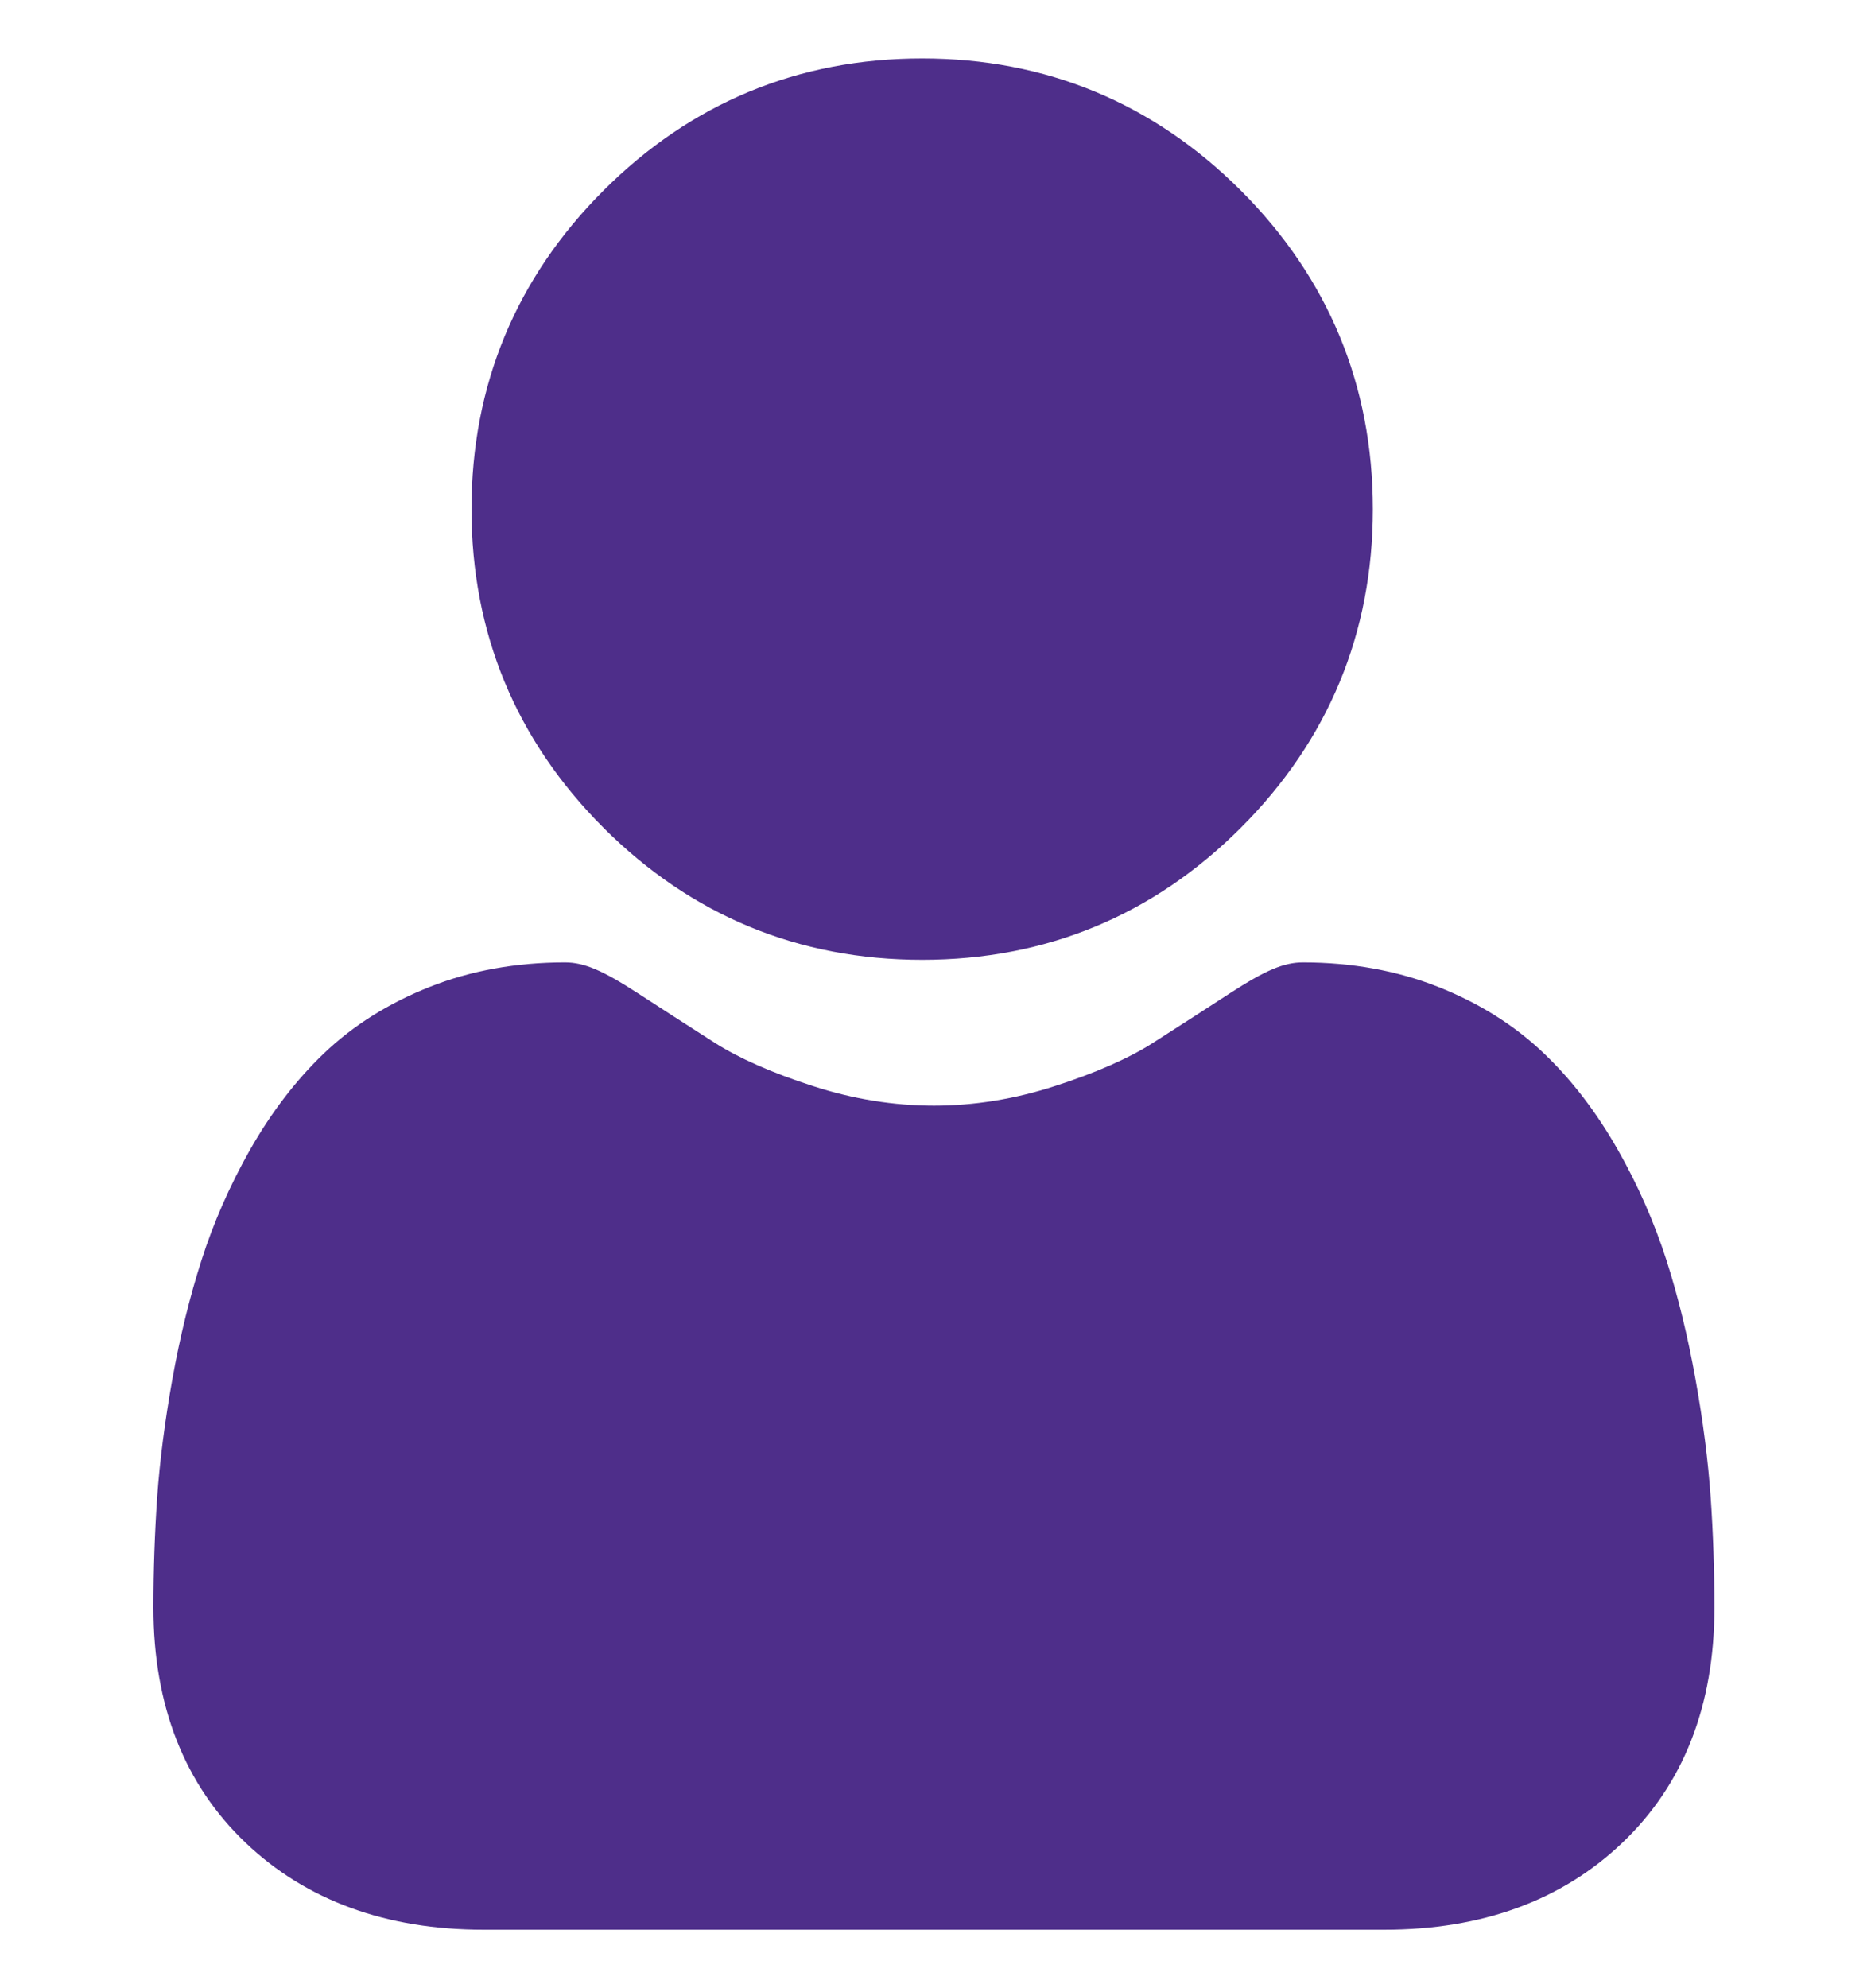 <svg width="16" height="17" viewBox="0 0 16 17" fill="none" xmlns="http://www.w3.org/2000/svg">
<g clip-path="url(#clip0)">
<path d="M7.886 8.207C8.945 8.207 9.862 7.827 10.611 7.078C11.36 6.329 11.74 5.412 11.74 4.354C11.74 3.295 11.36 2.378 10.611 1.629C9.861 0.88 8.945 0.5 7.886 0.5C6.827 0.5 5.91 0.88 5.161 1.629C4.412 2.378 4.032 3.295 4.032 4.354C4.032 5.412 4.412 6.329 5.161 7.078C5.911 7.827 6.827 8.207 7.886 8.207V8.207Z" fill="#4E2E8A"/>
<path d="M14.629 12.803C14.607 12.491 14.564 12.151 14.499 11.792C14.434 11.43 14.351 11.088 14.251 10.776C14.147 10.453 14.007 10.133 13.833 9.828C13.652 9.51 13.441 9.234 13.203 9.007C12.954 8.769 12.65 8.577 12.298 8.438C11.947 8.299 11.558 8.229 11.142 8.229C10.979 8.229 10.821 8.296 10.516 8.494C10.328 8.617 10.108 8.758 9.863 8.915C9.654 9.049 9.37 9.174 9.019 9.287C8.677 9.398 8.329 9.454 7.987 9.454C7.644 9.454 7.296 9.398 6.954 9.287C6.603 9.174 6.32 9.049 6.11 8.915C5.867 8.76 5.648 8.618 5.457 8.494C5.152 8.296 4.994 8.229 4.831 8.229C4.415 8.229 4.026 8.299 3.676 8.438C3.324 8.577 3.019 8.769 2.77 9.007C2.533 9.234 2.321 9.51 2.14 9.828C1.967 10.133 1.826 10.453 1.723 10.776C1.623 11.088 1.539 11.43 1.474 11.792C1.41 12.151 1.366 12.491 1.344 12.803C1.323 13.11 1.312 13.427 1.312 13.748C1.312 14.584 1.578 15.26 2.102 15.758C2.619 16.25 3.303 16.5 4.135 16.5H11.839C12.671 16.5 13.355 16.251 13.872 15.758C14.396 15.26 14.661 14.584 14.661 13.748C14.661 13.426 14.65 13.108 14.629 12.803V12.803Z" fill="#4E2E8A"/>
</g>
<defs>
<clipPath id="clip0">
<rect width="16" height="16" fill="white" transform="translate(0 0.5)"/>
</clipPath>
</defs>
</svg>
